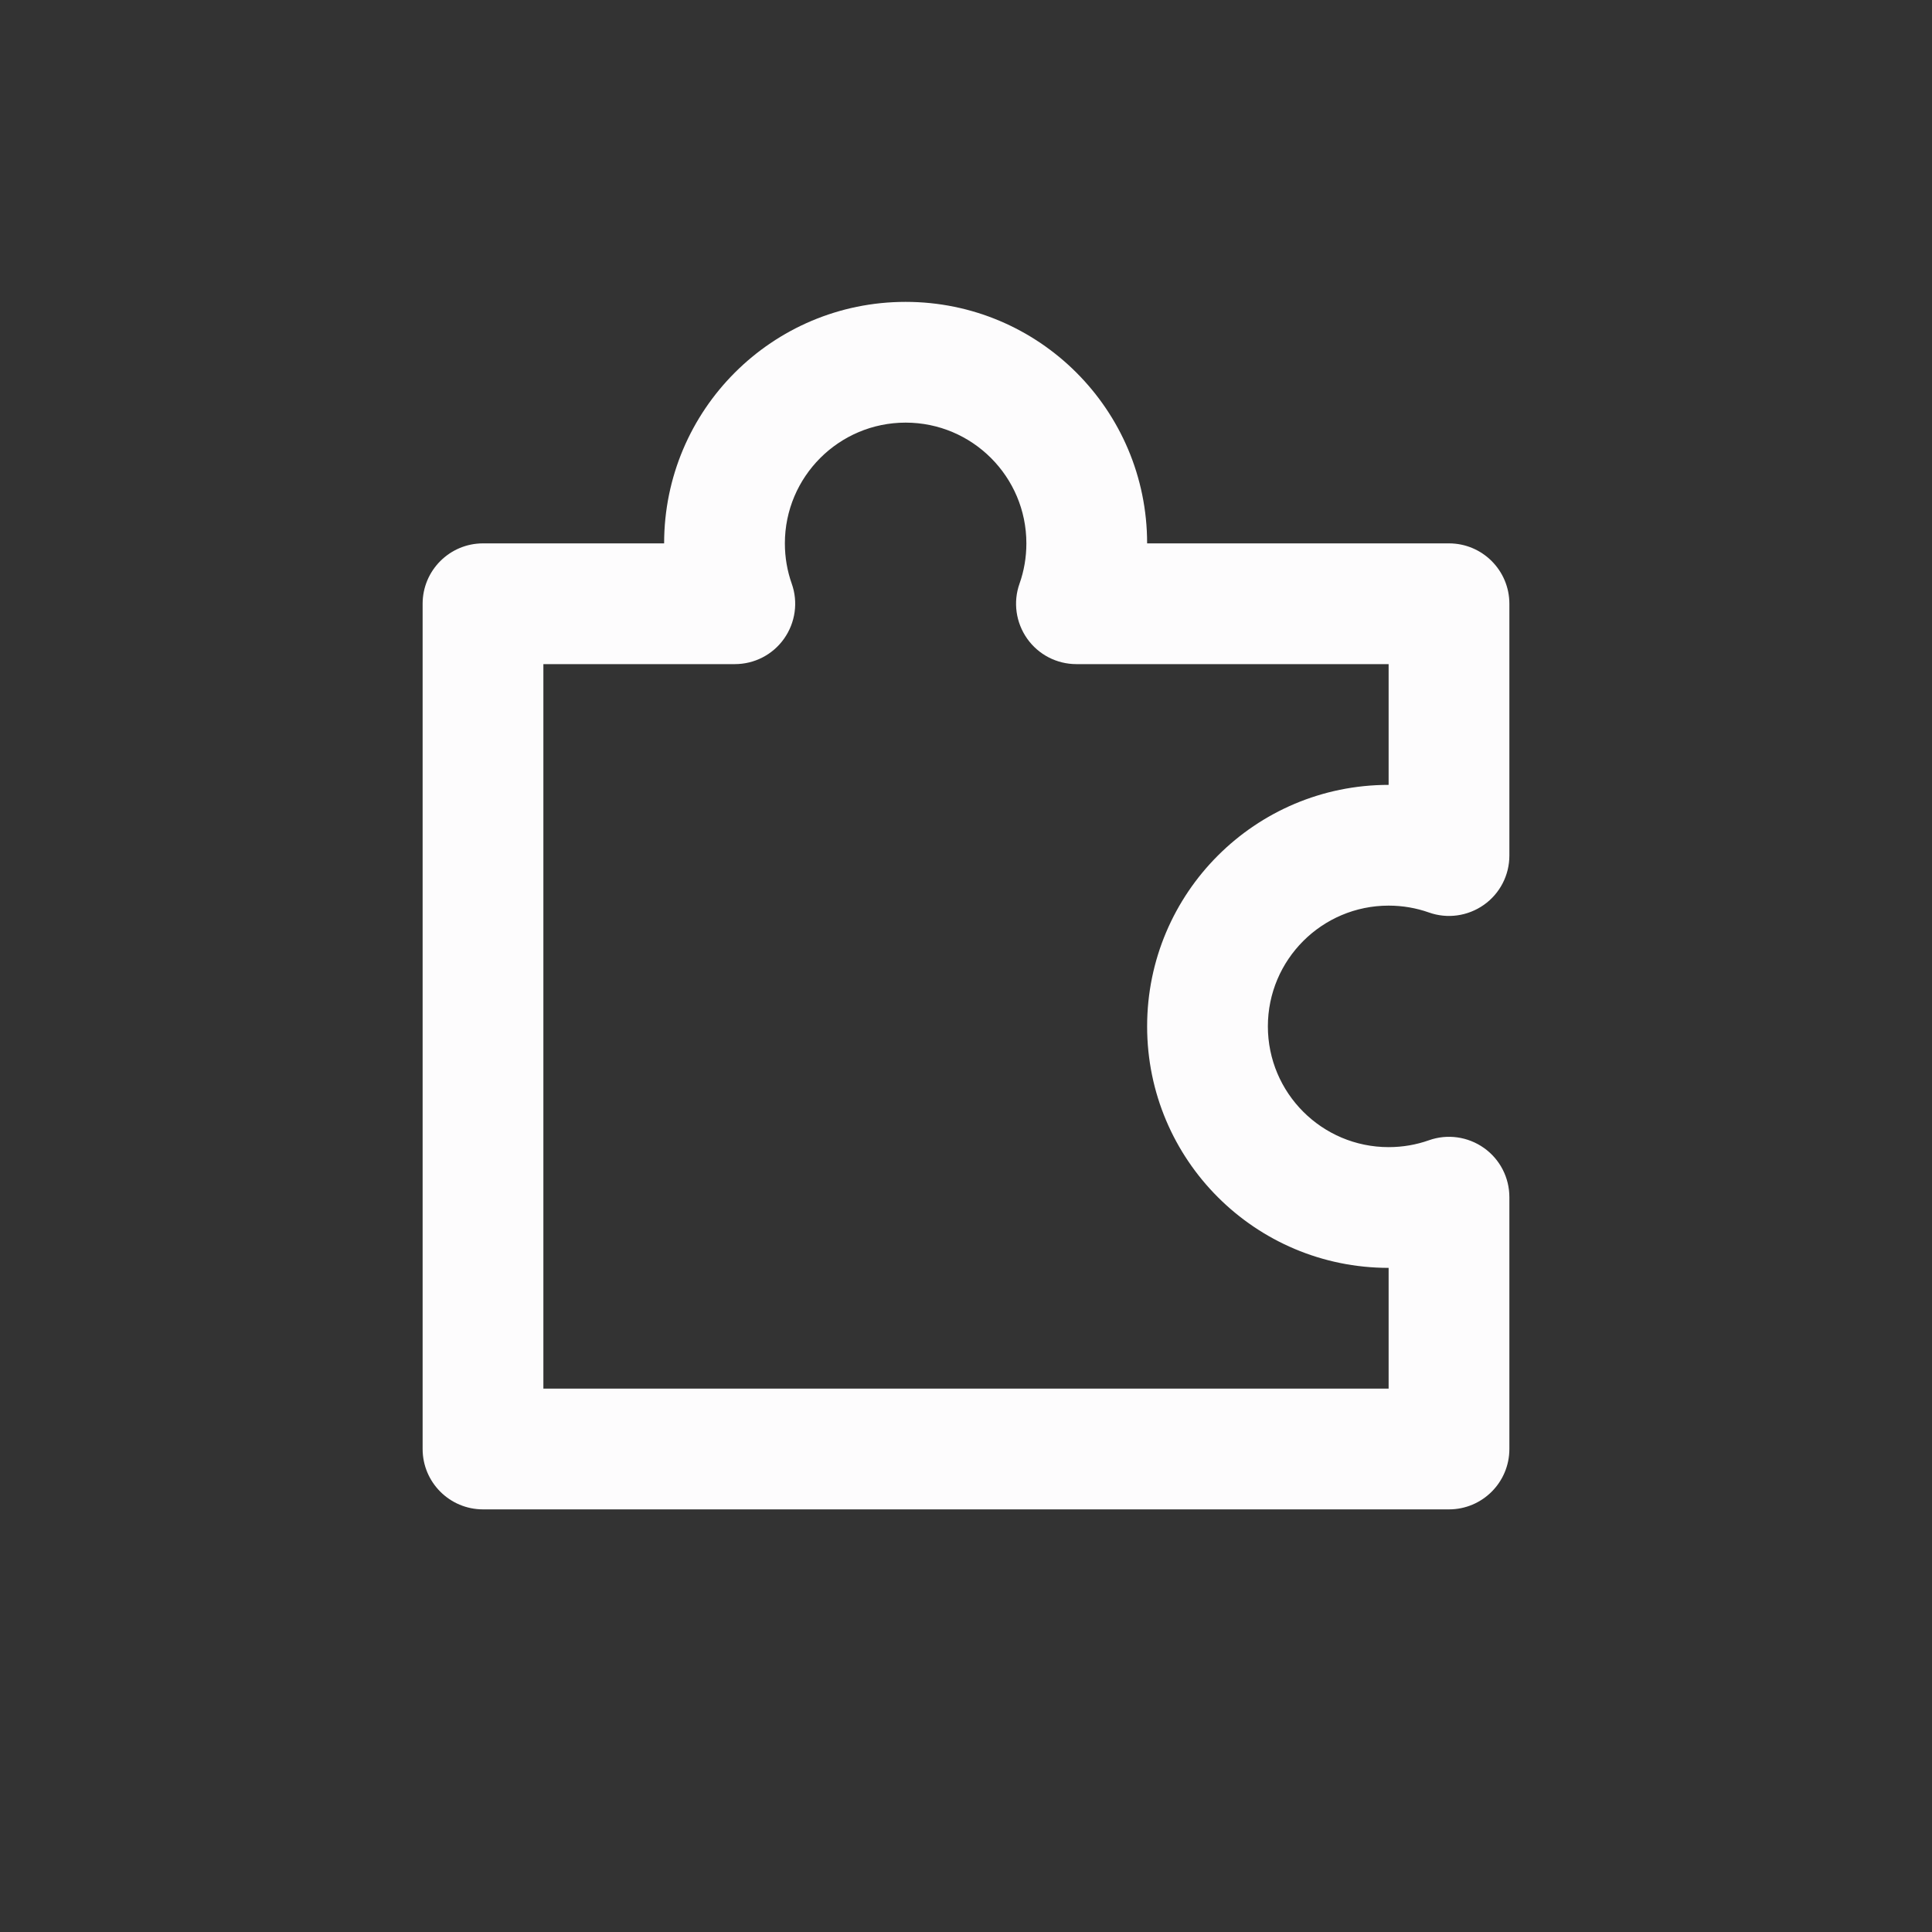 <svg width="20" height="20" viewBox="0 0 20 20" fill="none" xmlns="http://www.w3.org/2000/svg">
<rect x="0" y="0" width="20" height="20" fill="#333333" stroke="none"/>
<path d="M6.875 5.625C6.875 4.244 7.994 3.125 9.375 3.125C10.756 3.125 11.875 4.244 11.875 5.625H15C15.345 5.625 15.625 5.905 15.625 6.25V8.857C15.625 9.06 15.527 9.25 15.361 9.367C15.195 9.484 14.983 9.514 14.792 9.446C14.662 9.4 14.522 9.375 14.375 9.375C13.685 9.375 13.125 9.935 13.125 10.625C13.125 11.315 13.685 11.875 14.375 11.875C14.522 11.875 14.662 11.85 14.792 11.804C14.983 11.736 15.195 11.766 15.361 11.883C15.527 12 15.625 12.19 15.625 12.393V15C15.625 15.345 15.345 15.625 15 15.625H5C4.655 15.625 4.375 15.345 4.375 15V6.25C4.375 5.905 4.655 5.625 5 5.625H6.875ZM9.375 4.375C8.685 4.375 8.125 4.935 8.125 5.625C8.125 5.772 8.15 5.912 8.196 6.042C8.264 6.233 8.234 6.445 8.117 6.611C8 6.777 7.81 6.875 7.607 6.875H5.625V14.375H14.375V13.125C12.994 13.125 11.875 12.006 11.875 10.625C11.875 9.244 12.994 8.125 14.375 8.125V6.875H11.143C10.94 6.875 10.75 6.777 10.633 6.611C10.516 6.445 10.486 6.233 10.554 6.042C10.6 5.912 10.625 5.772 10.625 5.625C10.625 4.935 10.065 4.375 9.375 4.375Z" fill="#FDFCFD"/>
</svg>
